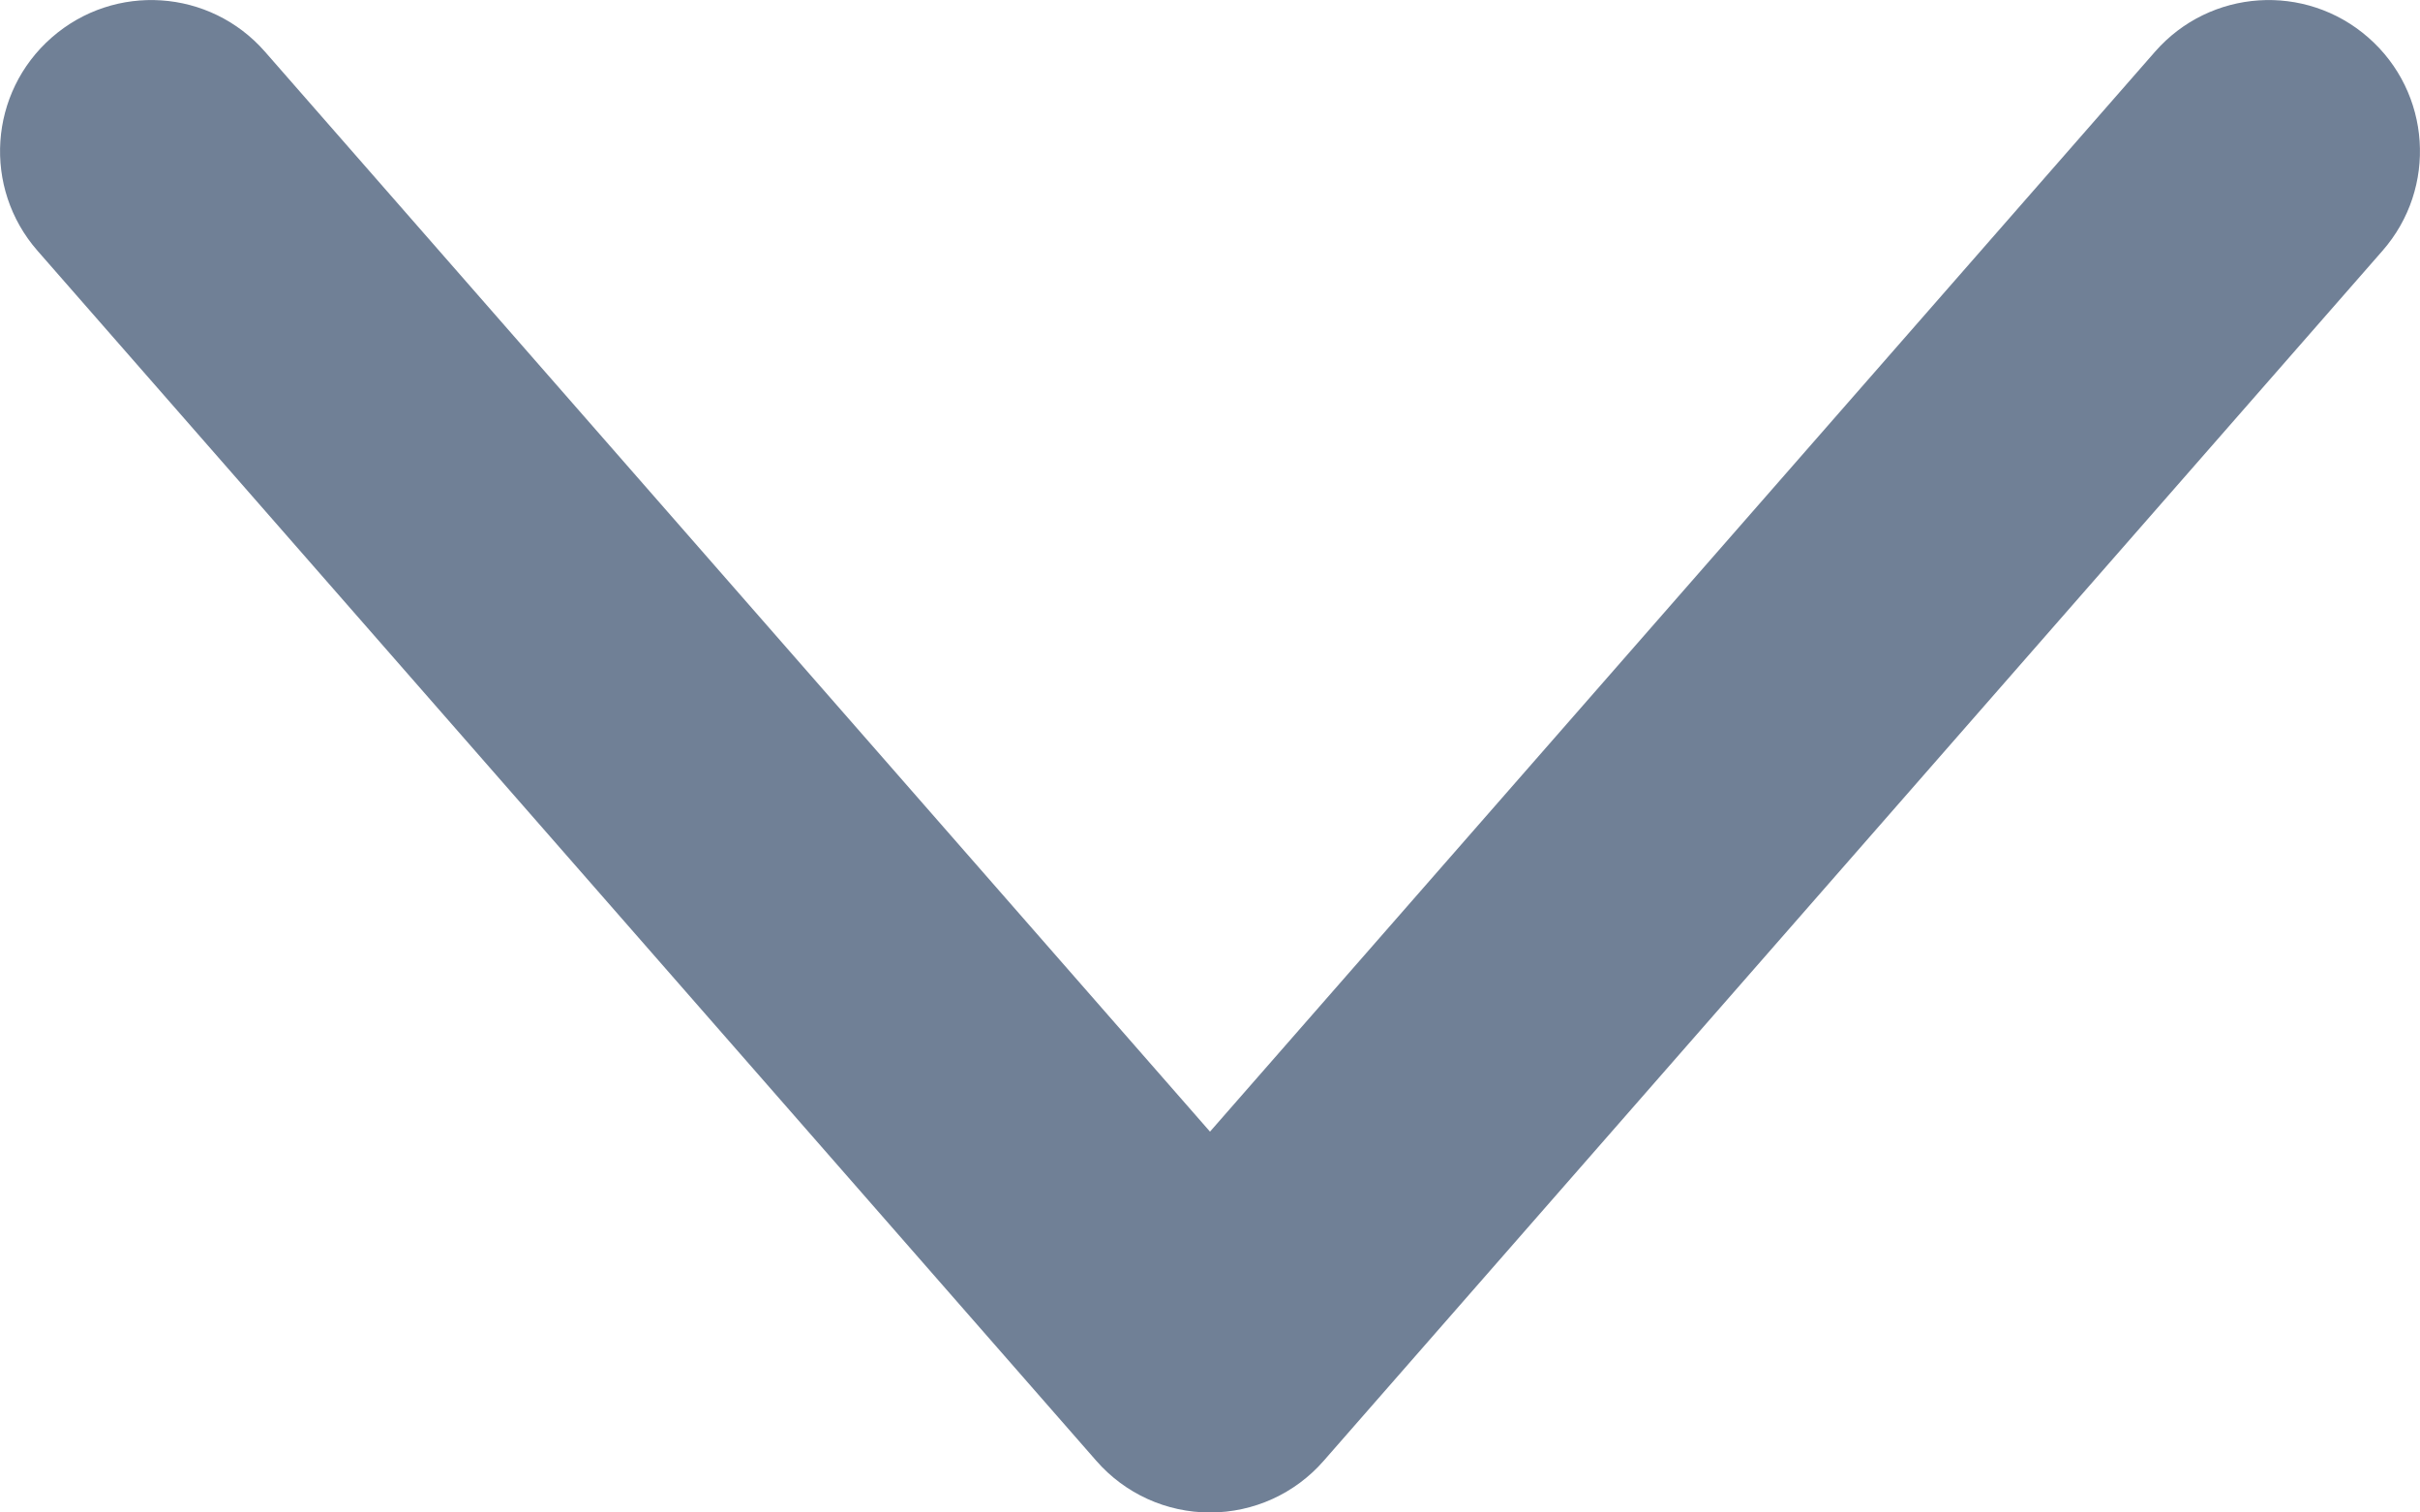 <svg width="8" height="5" viewBox="0 0 8 5" fill="none" xmlns="http://www.w3.org/2000/svg">
<path fill-rule="evenodd" clip-rule="evenodd" d="M0.171 0.124C0.379 -0.058 0.694 -0.037 0.876 0.171L4 3.741L7.124 0.171C7.306 -0.037 7.621 -0.058 7.829 0.124C8.037 0.306 8.058 0.621 7.876 0.829L4.376 4.829C4.281 4.938 4.144 5 4 5C3.856 5 3.719 4.938 3.624 4.829L0.124 0.829C-0.058 0.621 -0.037 0.306 0.171 0.124Z" fill="#708096"/>
</svg>
